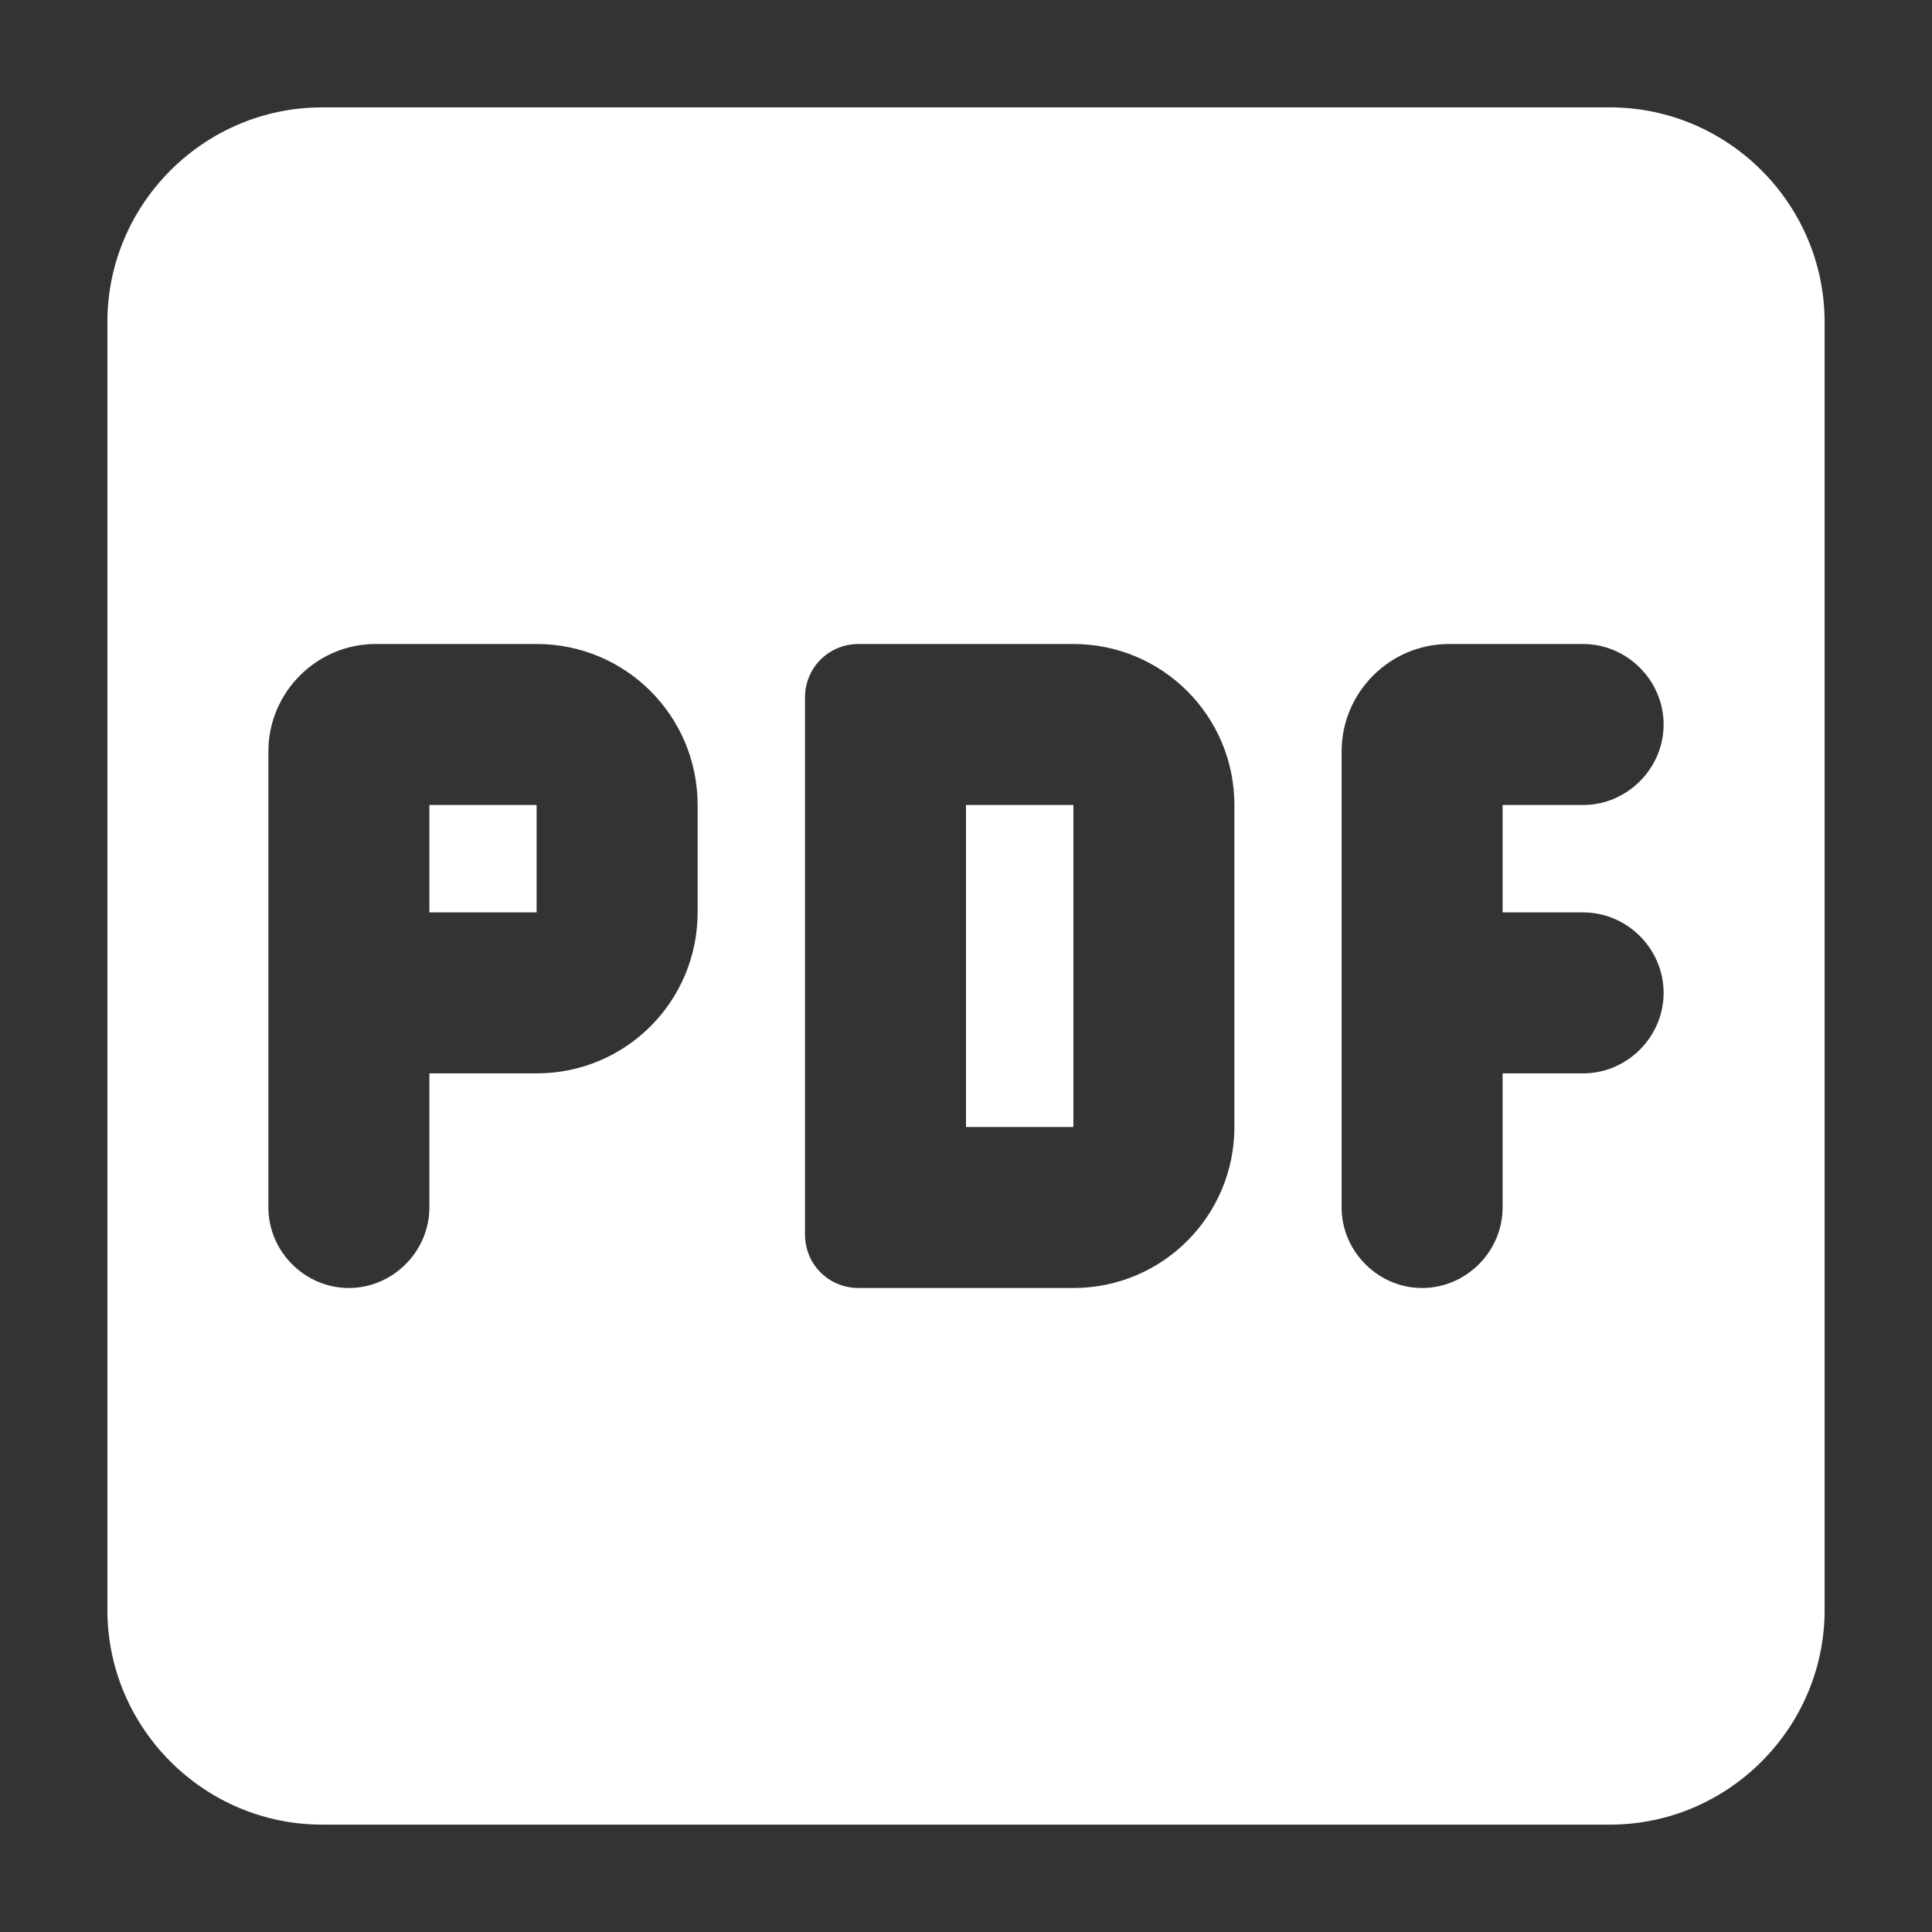 <svg width="12" height="12" viewBox="0 0 12 12" fill="none" xmlns="http://www.w3.org/2000/svg">
<rect x="0" y="0" width="12" height="12" fill="#333333" stroke="none"/>
<path fill-rule="evenodd" clip-rule="evenodd" d="M10 0.667H2C1.267 0.667 0.667 1.267 0.667 2V10C0.667 10.733 1.267 11.333 2 11.333H10C10.733 11.333 11.333 10.733 11.333 10V2C11.333 1.267 10.733 0.667 10 0.667ZM4.333 5.667C4.333 6.22 3.887 6.667 3.333 6.667H2.667V7.5C2.667 7.773 2.44 8 2.167 8C1.893 8 1.667 7.773 1.667 7.5V4.667C1.667 4.3 1.967 4 2.333 4H3.333C3.887 4 4.333 4.447 4.333 5V5.667ZM7.667 7C7.667 7.553 7.22 8 6.667 8H5.333C5.147 8 5 7.853 5 7.667V4.333C5 4.147 5.147 4 5.333 4H6.667C7.22 4 7.667 4.447 7.667 5V7ZM10.333 4.5C10.333 4.773 10.107 5 9.833 5H9.333V5.667H9.833C10.107 5.667 10.333 5.893 10.333 6.167C10.333 6.44 10.107 6.667 9.833 6.667H9.333V7.5C9.333 7.773 9.107 8 8.833 8C8.56 8 8.333 7.773 8.333 7.5V4.667C8.333 4.3 8.633 4 9 4H9.833C10.107 4 10.333 4.227 10.333 4.5ZM2.667 5.667H3.333V5H2.667V5.667ZM6 7H6.667V5H6V7Z" fill="white"/>
</svg>
